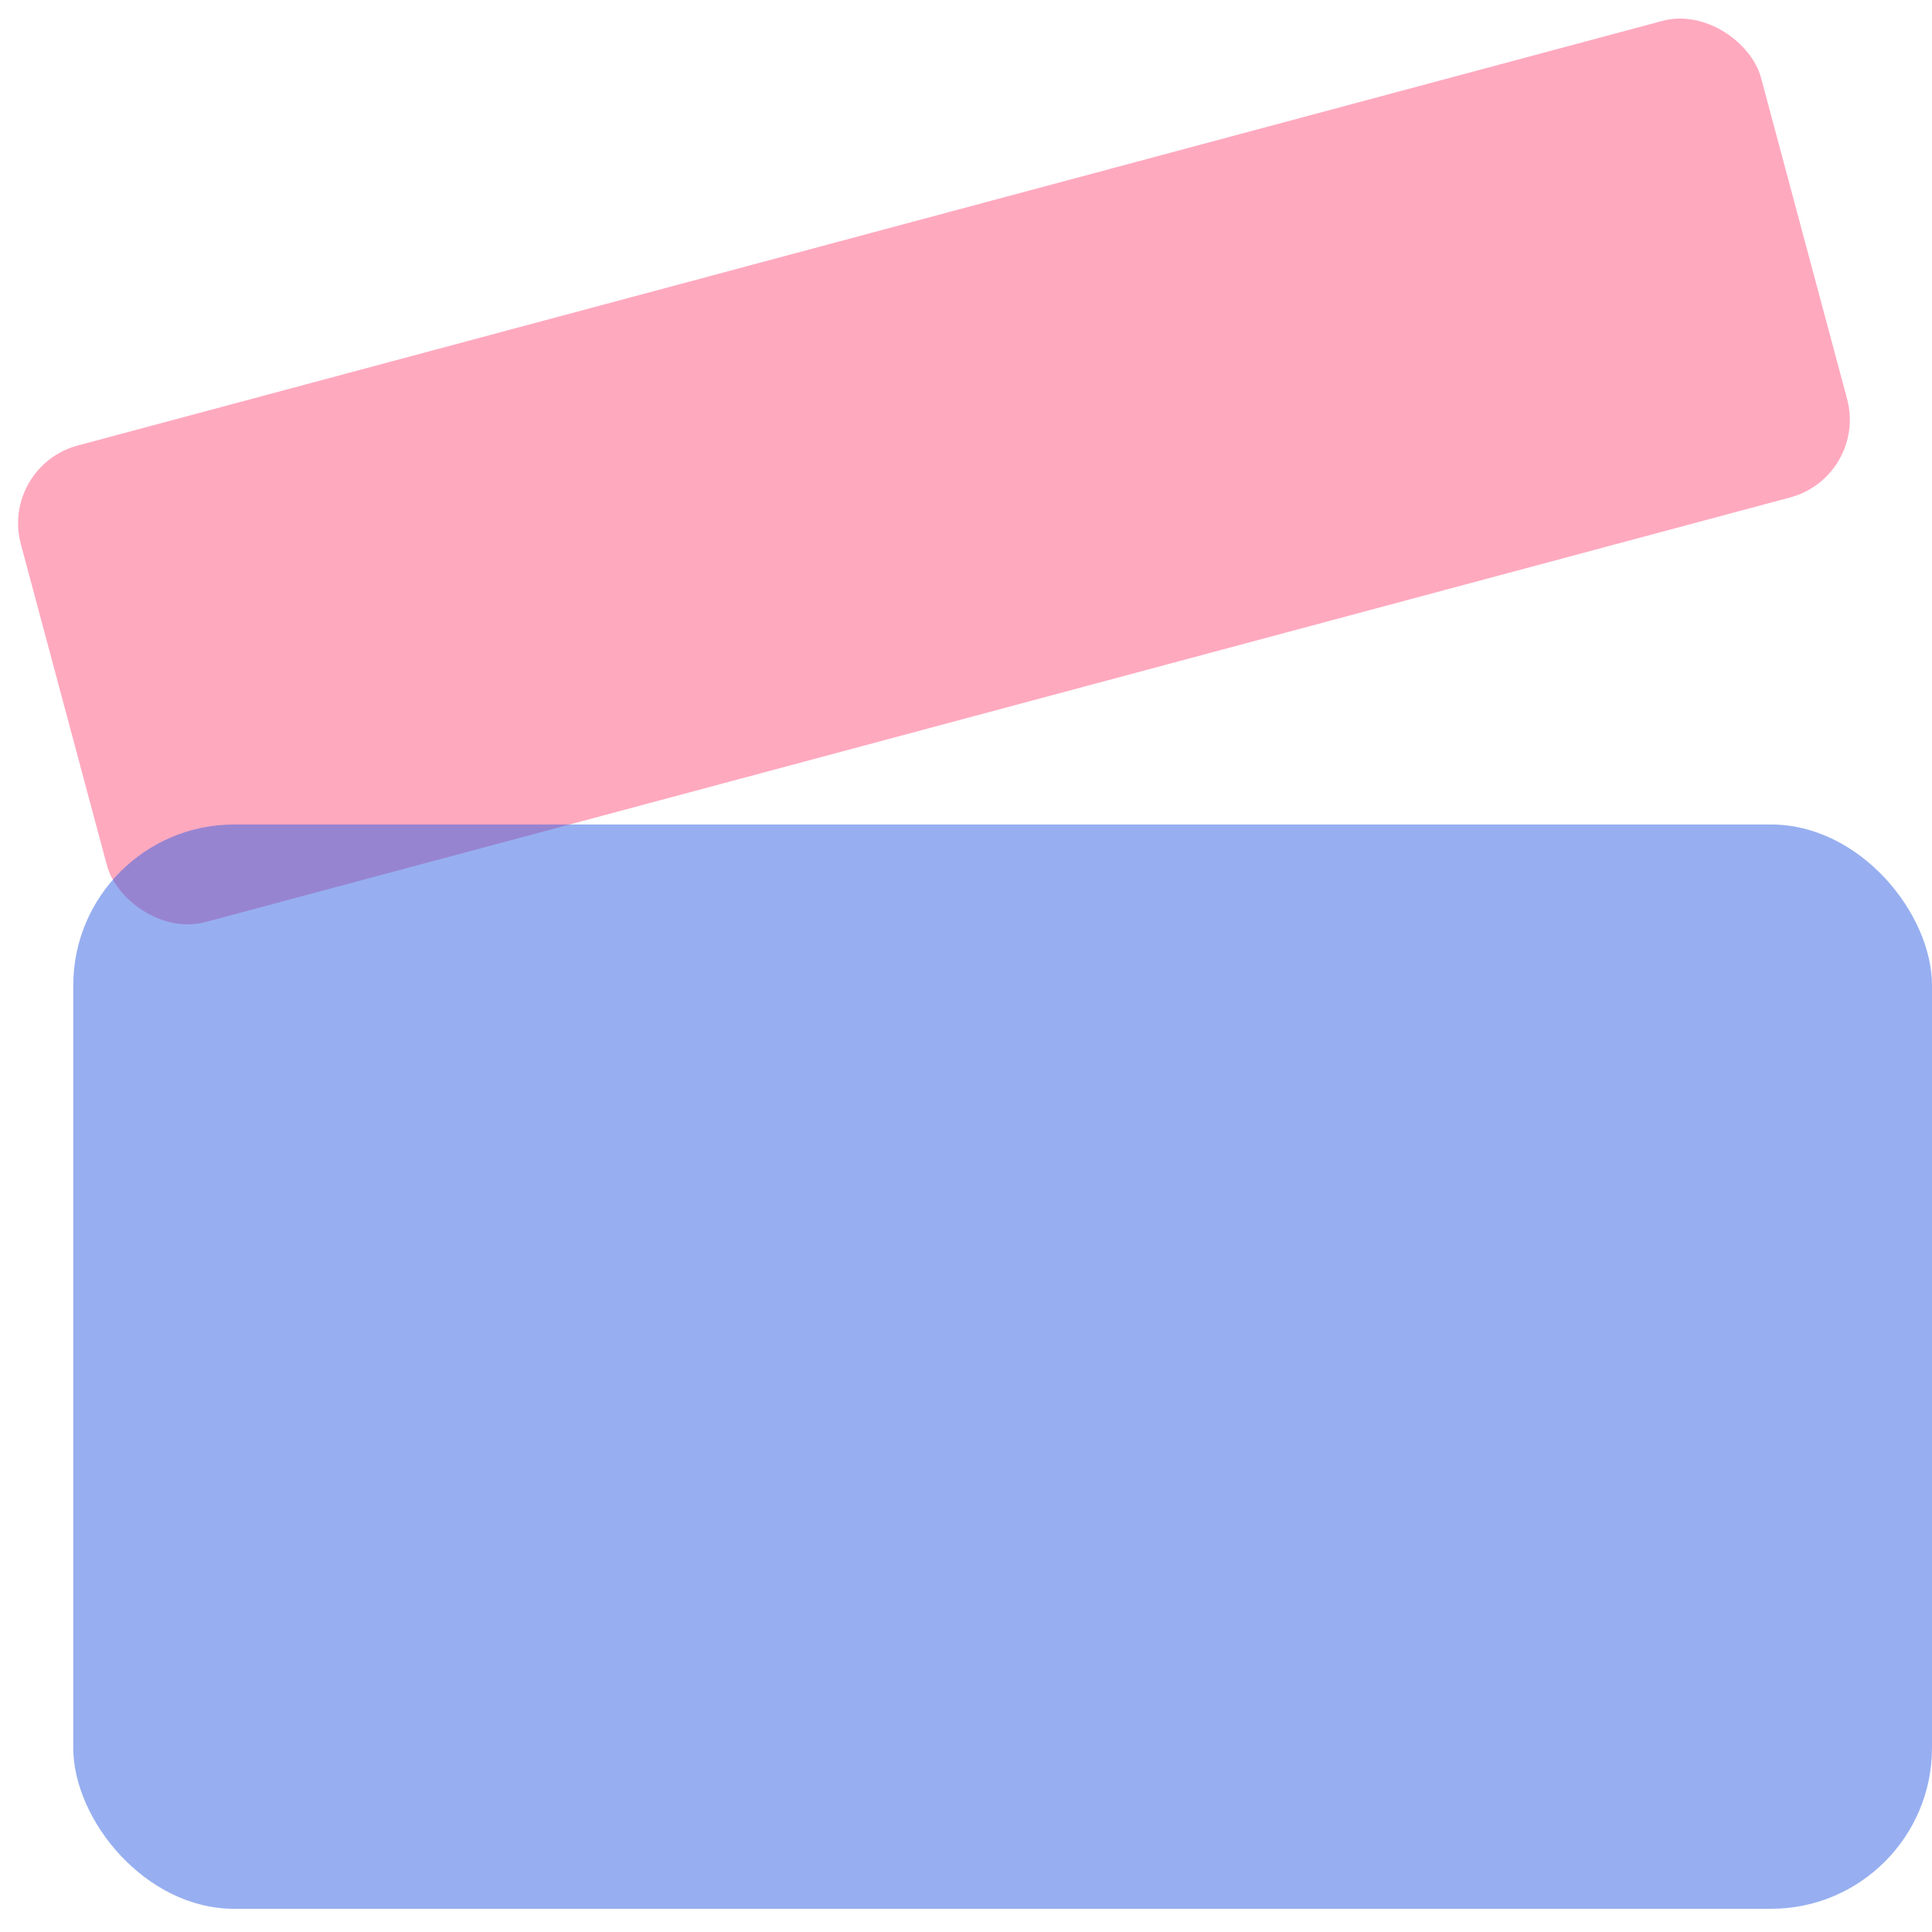 <svg width="24" height="24" viewBox="0 0 24 24" fill="none" xmlns="http://www.w3.org/2000/svg">
<rect opacity="0.7" y="5.793" width="22.38" height="6.129" rx="1" transform="rotate(-15 0 5.793)" fill="#FF85A5"/>
<rect opacity="0.5" x="0.91" y="10.242" width="23.09" height="13.47" rx="2" fill="#3160E2"/>
</svg>

